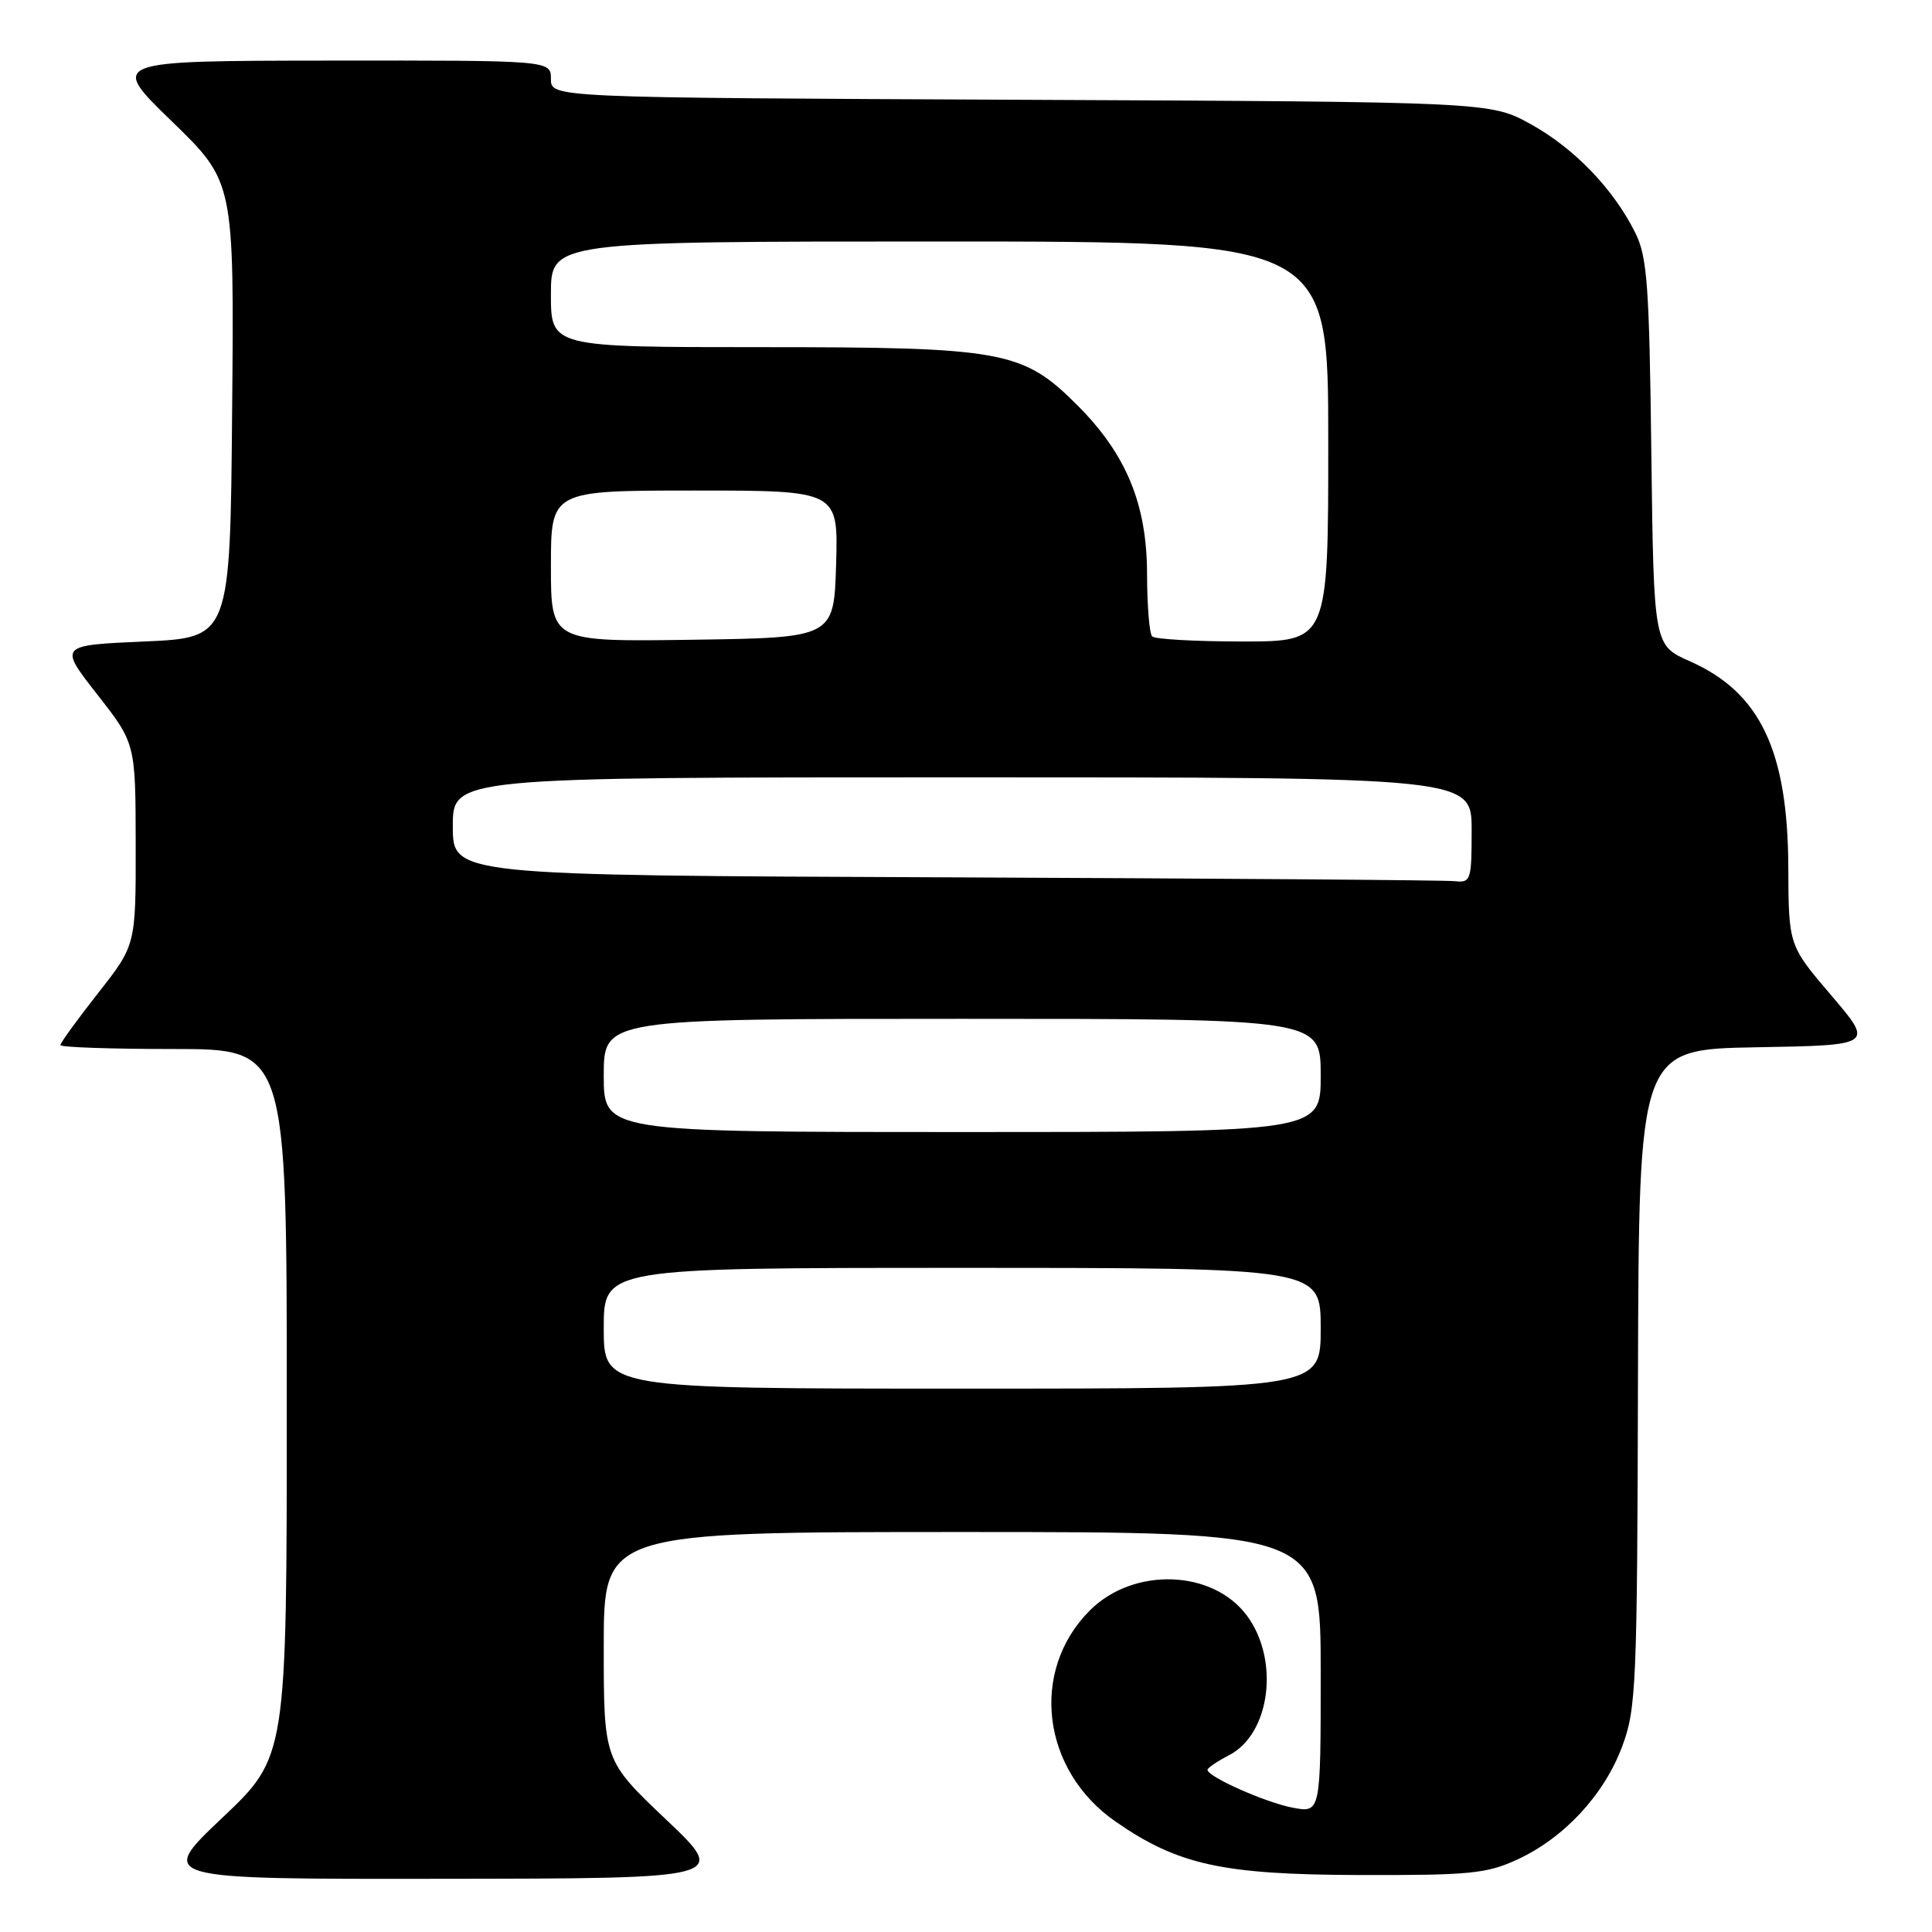 <?xml version="1.0" encoding="UTF-8" standalone="no"?>
<!DOCTYPE svg PUBLIC "-//W3C//DTD SVG 1.1//EN" "http://www.w3.org/Graphics/SVG/1.1/DTD/svg11.dtd" >
<svg xmlns="http://www.w3.org/2000/svg" xmlns:xlink="http://www.w3.org/1999/xlink" version="1.1" viewBox="0 0 256 256">
 <g >
 <path fill="currentColor"
d=" M 88.25 241.09 C 80.00 233.26 80.00 233.26 80.00 218.13 C 80.00 203.00 80.00 203.00 127.50 203.00 C 175.00 203.00 175.00 203.00 175.00 221.61 C 175.00 240.22 175.00 240.22 171.30 239.53 C 167.71 238.85 160.00 235.43 160.00 234.51 C 160.00 234.26 161.29 233.39 162.86 232.57 C 168.33 229.75 169.58 219.96 165.23 214.09 C 160.70 207.96 150.19 207.61 144.41 213.39 C 136.41 221.39 138.02 234.58 147.82 241.37 C 156.08 247.10 161.95 248.39 180.00 248.45 C 194.76 248.49 196.98 248.28 201.07 246.39 C 207.27 243.52 212.55 237.83 214.94 231.43 C 216.81 226.45 216.94 223.42 217.04 182.58 C 217.16 139.05 217.16 139.05 232.72 138.77 C 248.29 138.50 248.29 138.50 242.65 131.89 C 237.00 125.27 237.00 125.27 236.96 114.89 C 236.89 99.42 233.21 91.73 223.91 87.62 C 219.13 85.50 219.13 85.50 218.81 60.00 C 218.54 37.78 218.27 34.03 216.69 30.86 C 213.79 25.03 208.63 19.67 202.86 16.47 C 197.50 13.50 197.50 13.50 135.25 13.22 C 73.00 12.94 73.00 12.94 73.00 10.47 C 73.00 8.00 73.00 8.00 43.75 8.03 C 14.50 8.06 14.50 8.06 22.76 16.07 C 31.03 24.09 31.03 24.09 30.76 54.30 C 30.50 84.50 30.50 84.50 19.14 85.00 C 7.79 85.50 7.79 85.50 12.87 92.00 C 17.96 98.50 17.96 98.50 17.98 111.87 C 18.00 125.23 18.00 125.23 13.00 131.59 C 10.25 135.09 8.00 138.19 8.00 138.48 C 8.00 138.77 14.75 139.00 23.00 139.00 C 38.00 139.00 38.00 139.00 38.00 185.89 C 38.00 232.78 38.00 232.78 29.43 240.89 C 20.87 249.00 20.87 249.00 58.68 248.95 C 96.50 248.91 96.50 248.91 88.25 241.09 Z  M 80.00 176.00 C 80.00 168.00 80.00 168.00 127.50 168.00 C 175.00 168.00 175.00 168.00 175.00 176.00 C 175.00 184.00 175.00 184.00 127.50 184.00 C 80.00 184.00 80.00 184.00 80.00 176.00 Z  M 80.00 142.50 C 80.00 135.00 80.00 135.00 127.50 135.00 C 175.00 135.00 175.00 135.00 175.00 142.50 C 175.00 150.00 175.00 150.00 127.50 150.00 C 80.00 150.00 80.00 150.00 80.00 142.50 Z  M 125.25 116.25 C 60.00 115.99 60.00 115.99 60.00 109.49 C 60.00 103.00 60.00 103.00 127.50 103.00 C 195.00 103.00 195.00 103.00 195.00 110.00 C 195.00 116.66 194.89 116.99 192.75 116.76 C 191.51 116.62 161.14 116.40 125.25 116.25 Z  M 73.00 75.02 C 73.00 65.00 73.00 65.00 92.04 65.00 C 111.07 65.00 111.07 65.00 110.79 74.75 C 110.50 84.50 110.50 84.50 91.75 84.77 C 73.00 85.04 73.00 85.04 73.00 75.02 Z  M 152.67 84.33 C 152.30 83.97 152.00 80.25 151.99 76.08 C 151.98 66.81 149.25 60.20 142.75 53.69 C 135.51 46.46 133.00 46.00 100.82 46.00 C 73.00 46.00 73.00 46.00 73.00 39.00 C 73.00 32.00 73.00 32.00 124.50 32.00 C 176.00 32.00 176.00 32.00 176.00 58.50 C 176.00 85.00 176.00 85.00 164.67 85.00 C 158.43 85.00 153.03 84.70 152.67 84.33 Z "/>
</g>
</svg>